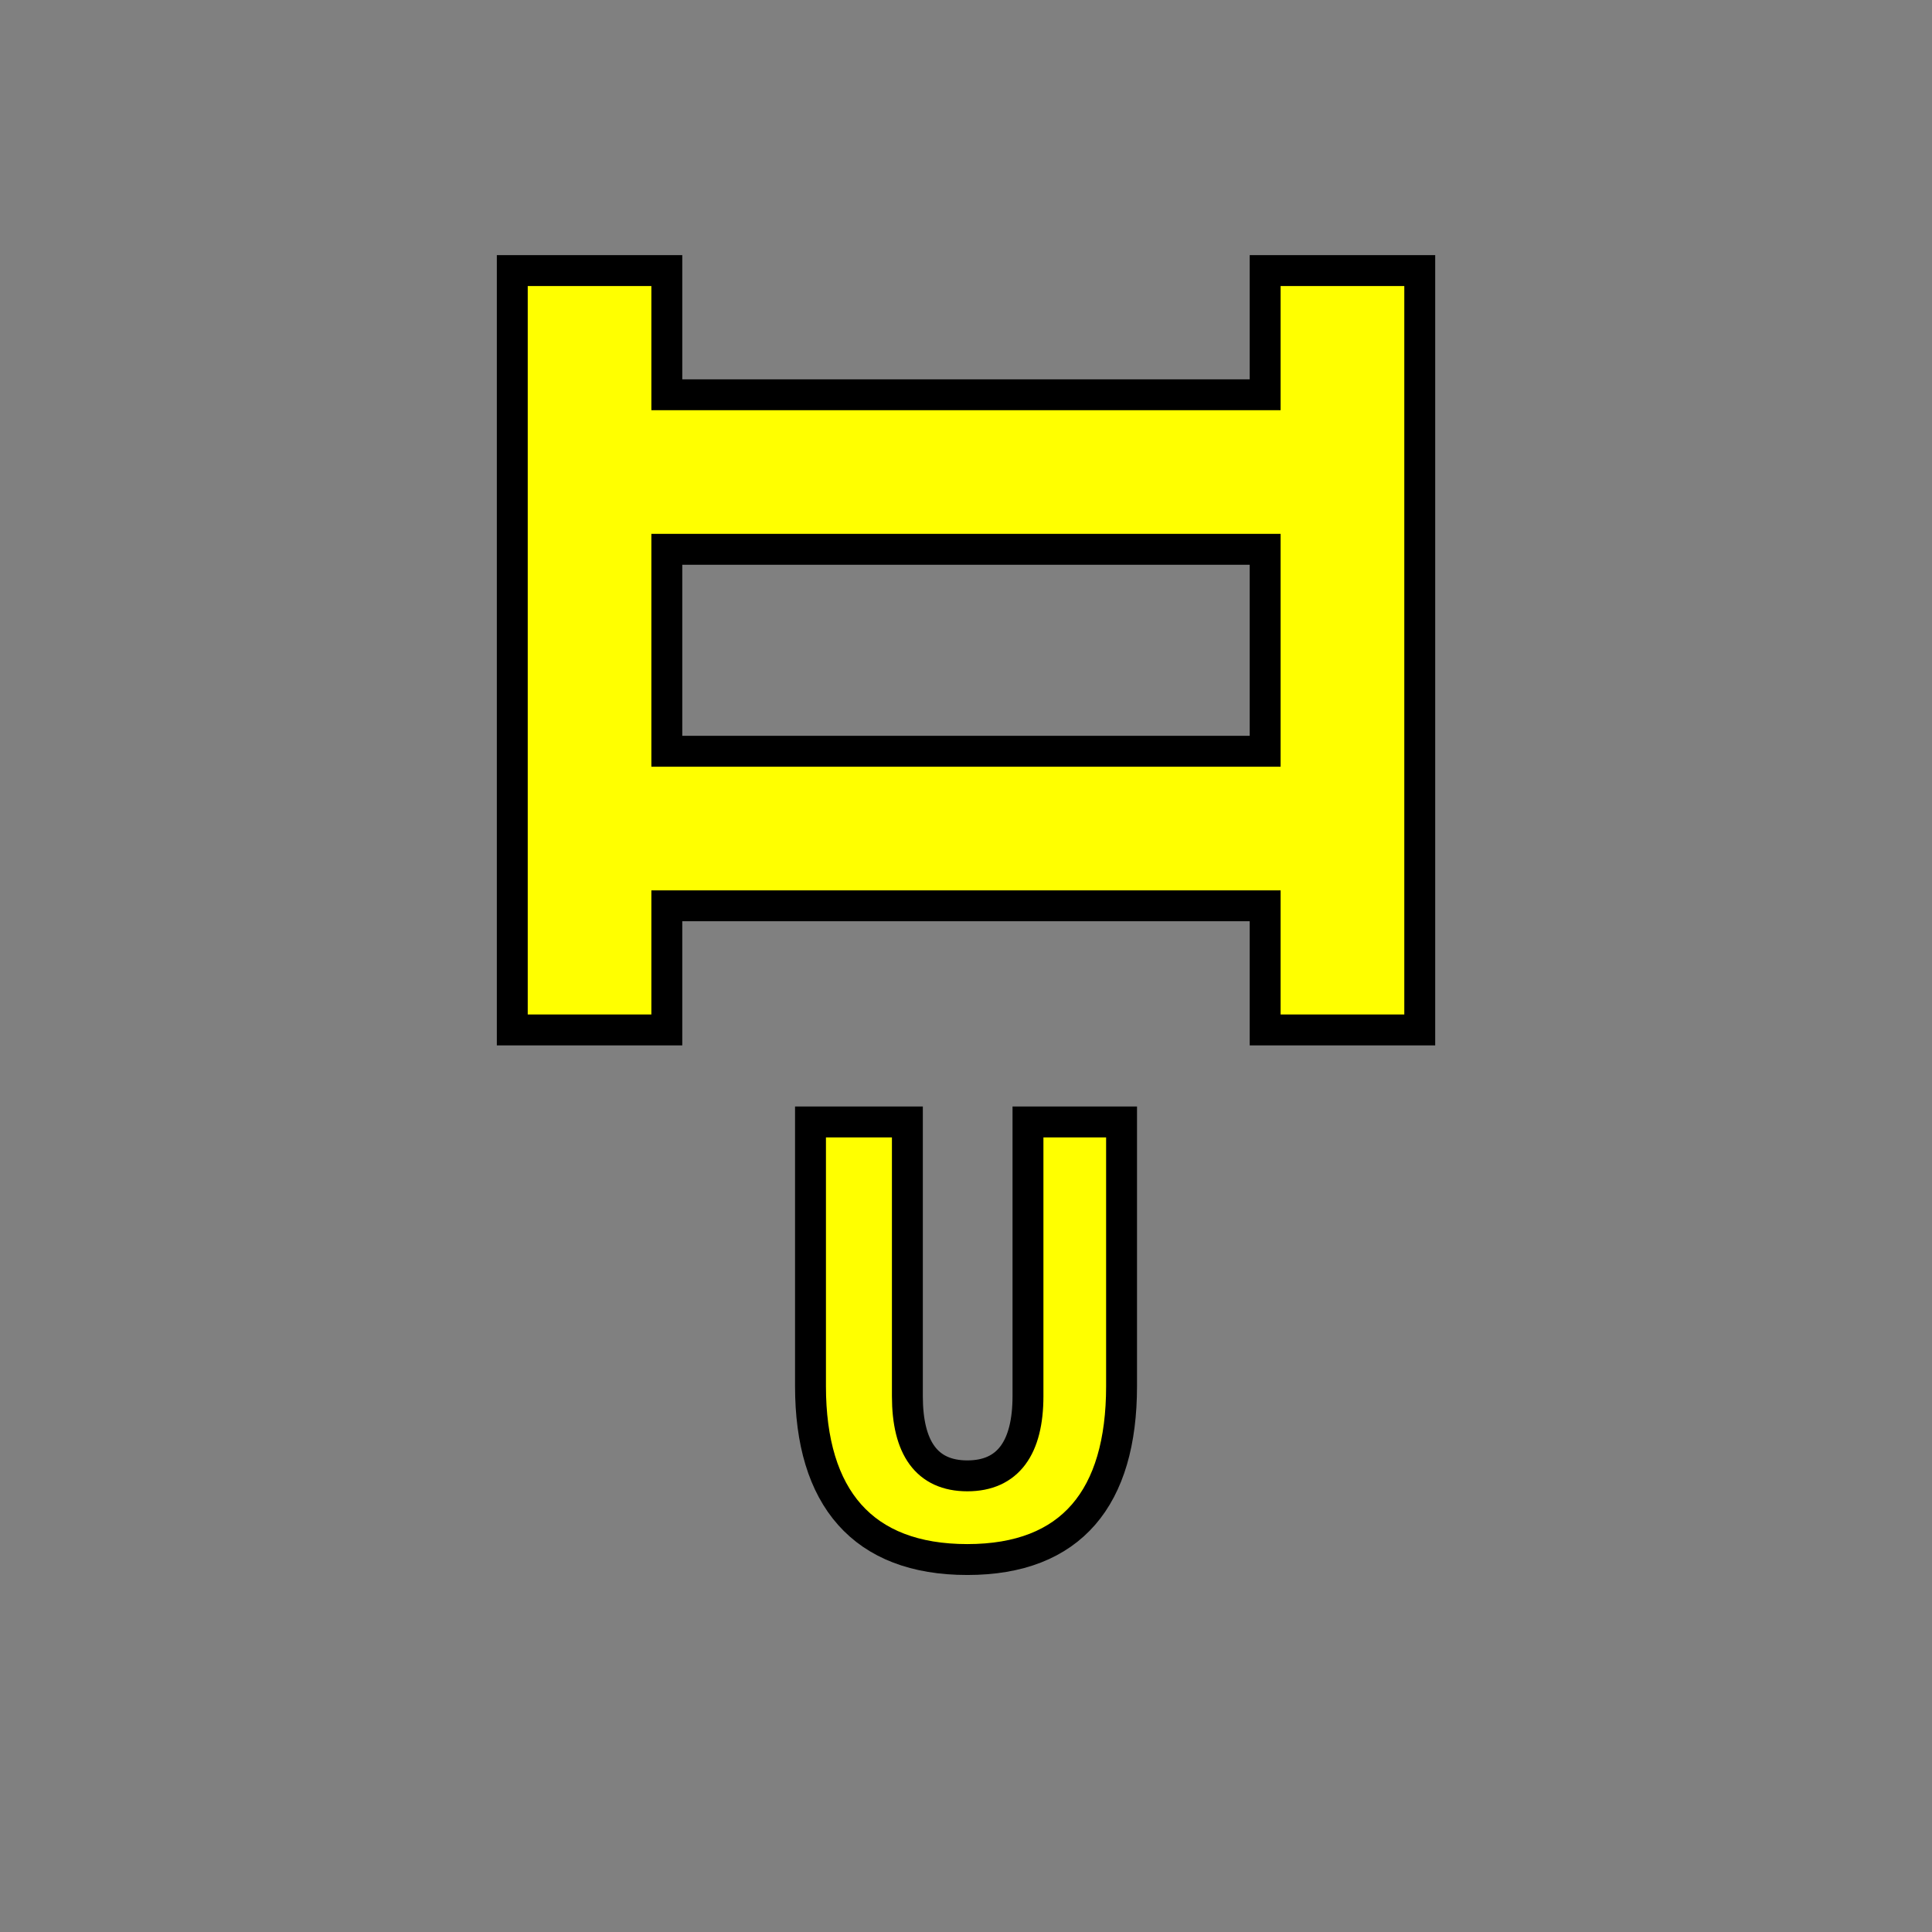<?xml version="1.0" encoding="UTF-8" standalone="no"?>
<svg
   width="250"
   height="250"
   viewBox="0 0 66.146 66.146"
   version="1.1"
   id="svg8"
   inkscape:version="1.1.2 (0a00cf5339, 2022-02-04, custom)"
   sodipodi:docname="ladder-up.svg"
   xmlns:inkscape="http://www.inkscape.org/namespaces/inkscape"
   xmlns:sodipodi="http://sodipodi.sourceforge.net/DTD/sodipodi-0.dtd"
   xmlns="http://www.w3.org/2000/svg"
   xmlns:svg="http://www.w3.org/2000/svg"
   xmlns:rdf="http://www.w3.org/1999/02/22-rdf-syntax-ns#"
   xmlns:cc="http://creativecommons.org/ns#"
   xmlns:dc="http://purl.org/dc/elements/1.1/">
  <rect x="0" y="0" width="66.146" height="66.146" fill="#808080" stroke="none"/>
  <defs
     id="defs2">
    <rect
       x="9.322"
       y="9.776"
       width="47.633"
       height="30.499"
       id="rect4949" />
  </defs>
  <sodipodi:namedview
     id="base"
     pagecolor="#ffffff"
     bordercolor="#666666"
     borderopacity="1.0"
     inkscape:pageopacity="0.0"
     inkscape:pageshadow="2"
     inkscape:zoom="1.979899"
     inkscape:cx="18.435284"
     inkscape:cy="179.30208"
     inkscape:document-units="px"
     inkscape:current-layer="text4947"
     inkscape:document-rotation="0"
     showgrid="false"
     inkscape:window-width="1920"
     inkscape:window-height="1027"
     inkscape:window-x="0"
     inkscape:window-y="0"
     inkscape:window-maximized="1"
     units="px"
     fit-margin-top="0"
     fit-margin-left="0"
     fit-margin-right="0"
     fit-margin-bottom="0"
     showborder="true"
     inkscape:showpageshadow="true"
     showguides="true"
     inkscape:guide-bbox="true"
     inkscape:lockguides="false"
     inkscape:pagecheckerboard="1">
    <sodipodi:guide
       position="9.241,60.309"
       orientation="1,0"
       id="guide938"
       inkscape:locked="false" />
    <sodipodi:guide
       position="56.874,59.112"
       orientation="1,0"
       id="guide940"
       inkscape:locked="false" />
    <sodipodi:guide
       position="5.935,56.881"
       orientation="0,-1"
       id="guide942"
       inkscape:locked="false" />
    <sodipodi:guide
       position="52.615,9.282"
       orientation="0,-1"
       id="guide944"
       inkscape:locked="false" />
    <sodipodi:guide
       position="15.034,12.491"
       orientation="0,-1"
       id="guide21845" />
    <sodipodi:guide
       position="23.52,28.194"
       orientation="0,-1"
       id="guide25974" />
  </sodipodi:namedview>
  <g
     inkscape:label="Layer 1"
     inkscape:groupmode="layer"
     id="layer1"
     transform="translate(-0.08,-0.511)">
    <g
       aria-label="I"
       id="text4947"
       style="font-weight:bold;font-size:22.578px;line-height:1.25;font-family:'Source Code Pro';-inkscape-font-specification:'Source Code Pro Bold';letter-spacing:-7.967px;white-space:pre;shape-inside:url(#rect4949);fill:#000000;fill-opacity:1;stroke:none">
      <path
         id="path5519"
         style="color:#000000;-inkscape-font-specification:'Source Code Pro Bold';fill:#ffff00;stroke:#000000;stroke-width:1.058;stroke-miterlimit:4;stroke-dasharray:none"
         d="m 17.619,9.775 v 12.205 1.588 12.205 h 5.291 v -4.25 h 20.485 v 4.25 h 5.293 V 21.98 9.775 H 43.395 V 14.027 H 22.91 V 9.775 Z m 5.291,9.543 h 20.485 v 4.25 2.664 H 22.91 v -2.664 -1.588 z" />
      <g
         aria-label="D"
         id="text5584"
         style="letter-spacing:0px;fill:#ffff00;stroke:#000000;stroke-width:1.058;stroke-miterlimit:4;stroke-dasharray:none"
         transform="translate(0.384)">
        <g
           aria-label="U"
           id="text1469"
           style="font-size:22.564px;font-family:'Noto Sans';-inkscape-font-specification:'Noto Sans Bold'"
           inkscape:transform-center-x="1.9149108"
           inkscape:transform-center-y="1.3627555">
          <path
             d="m 32.815,53.905 c 3.565,0 5.28,-2.121 5.28,-5.934 v -9.048 h -3.204 v 9.387 c 0,1.76 -0.677,2.73 -2.076,2.73 -1.399,0 -2.053,-0.97 -2.053,-2.73 v -9.387 h -3.317 v 9.048 c 0,3.813 1.783,5.934 5.37,5.934 z"
             style="font-family:'Source Code Pro';-inkscape-font-specification:'Source Code Pro Bold';text-align:center;text-anchor:middle"
             id="path834" />
        </g>
      </g>
    </g>
  </g>
</svg>
